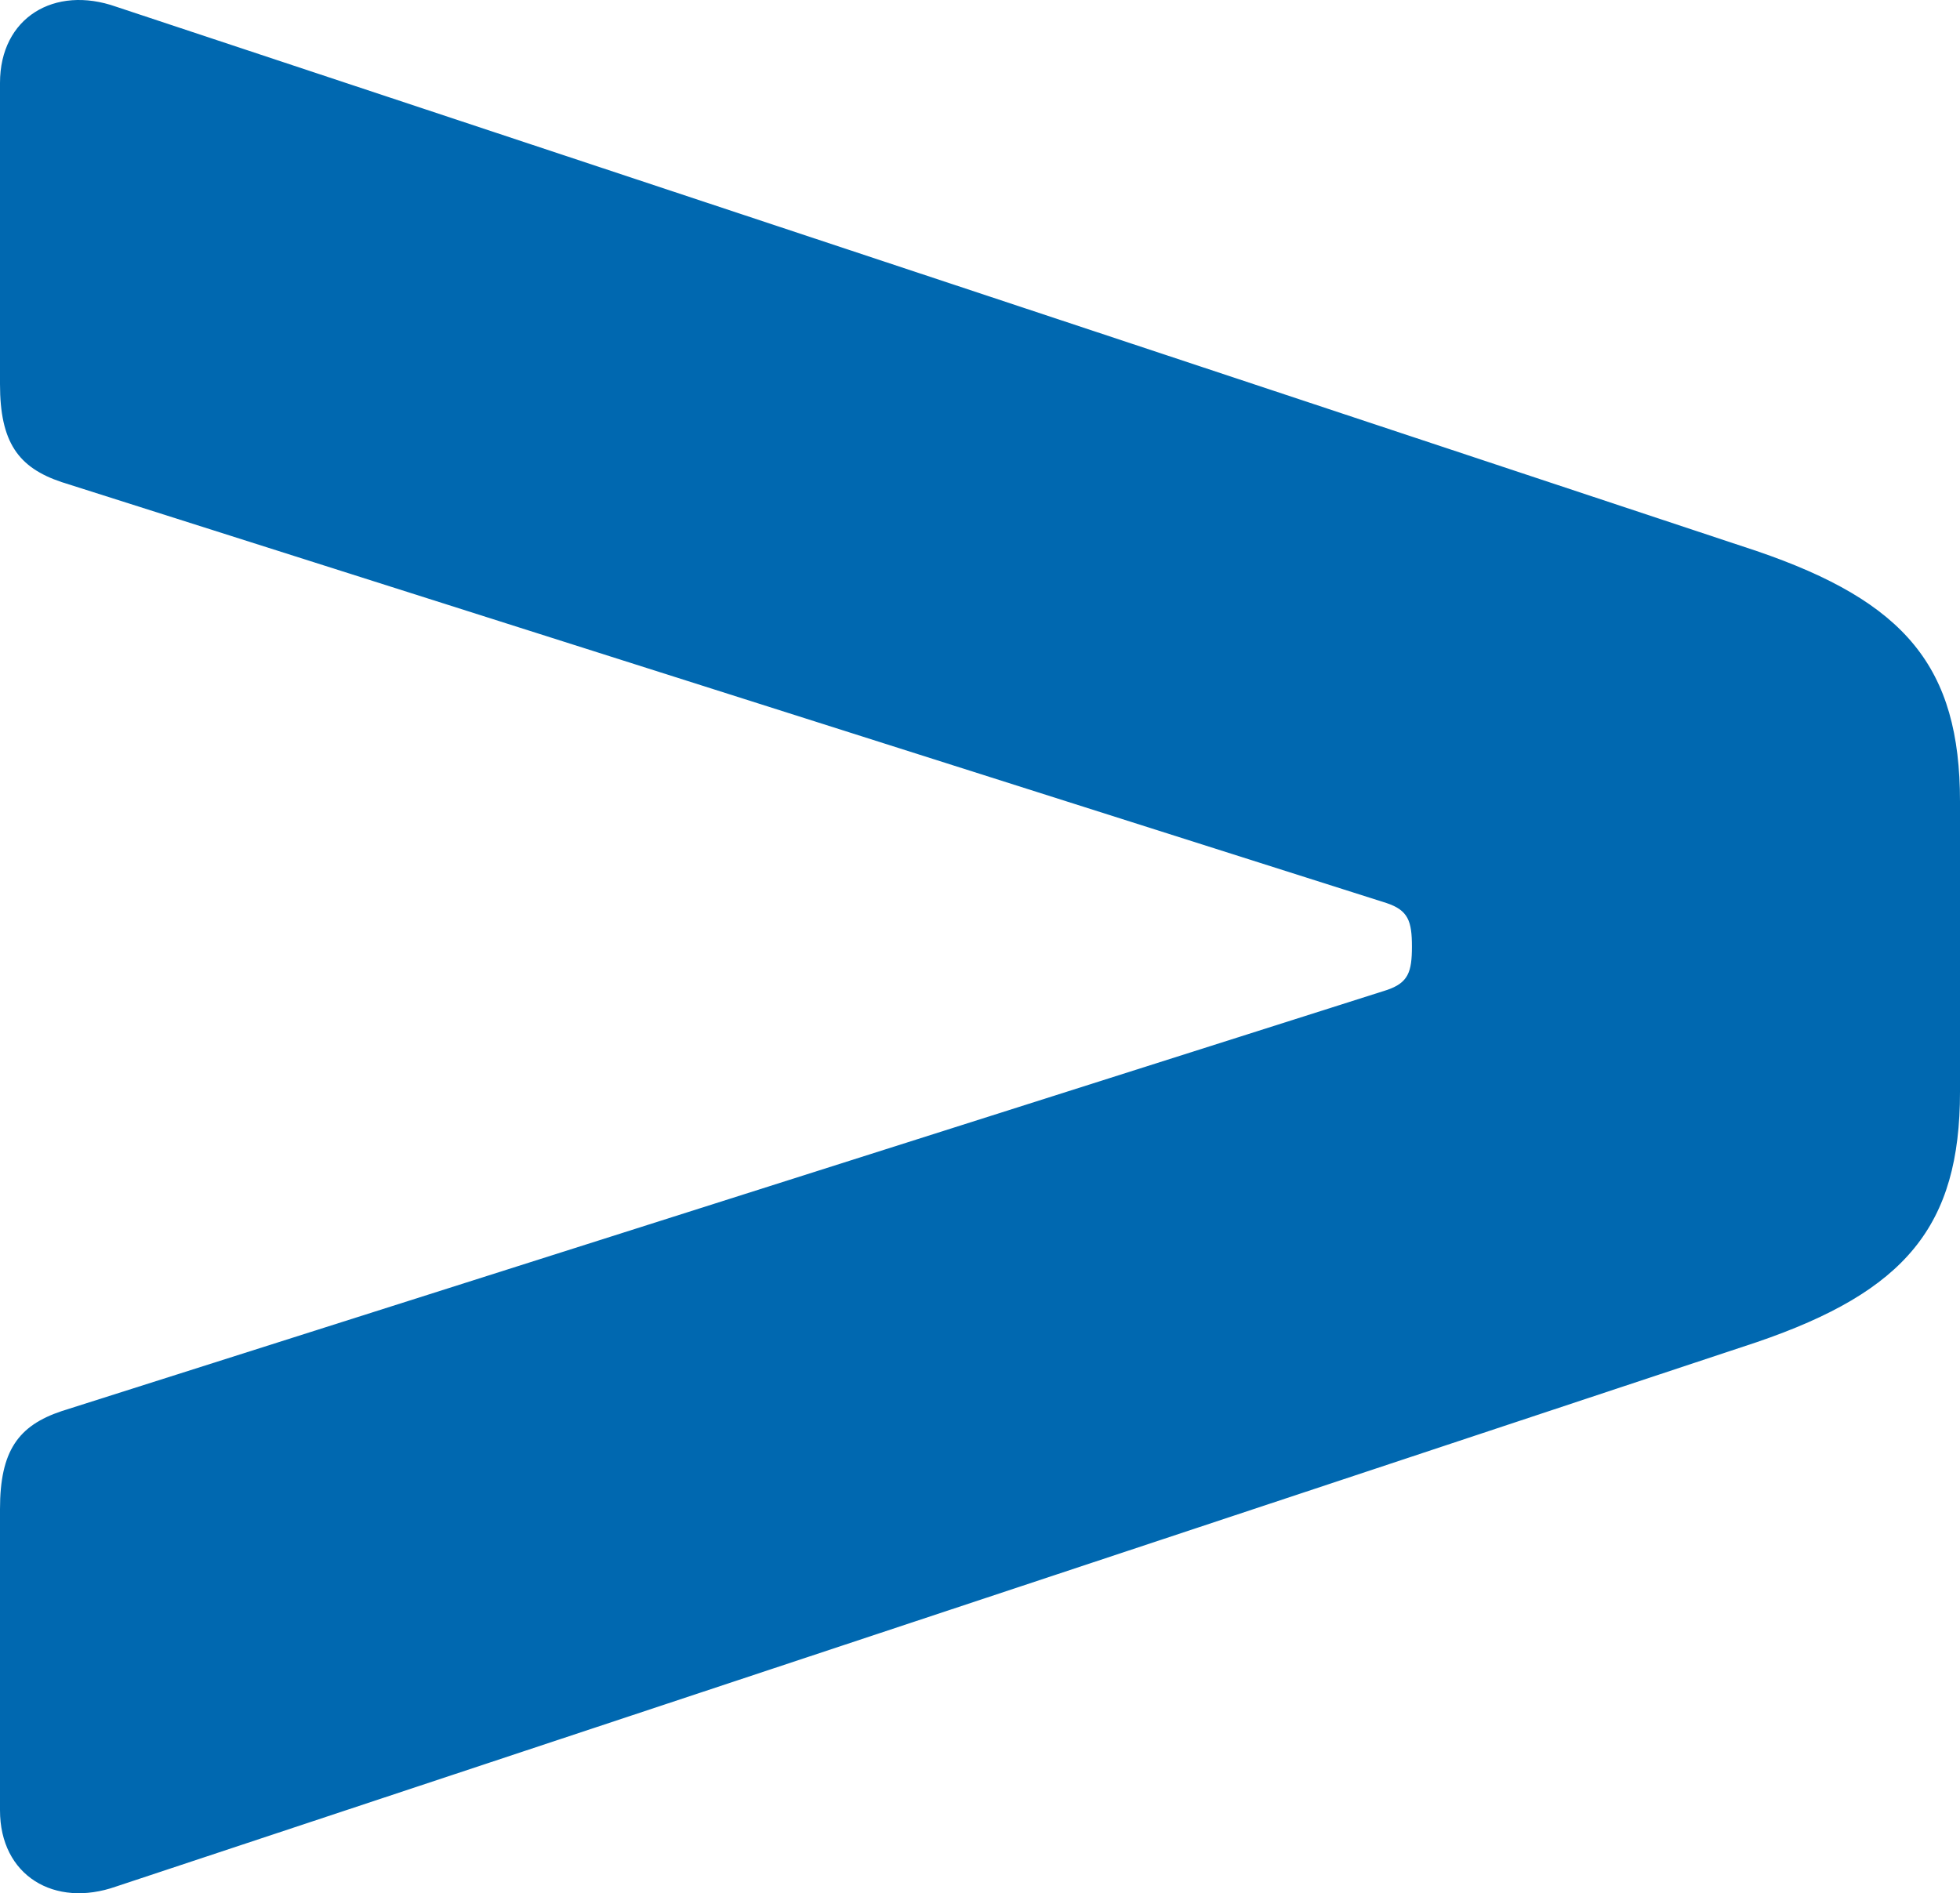 <svg xmlns="http://www.w3.org/2000/svg" width="102.453" height="98.981" viewBox="0 0 102.453 98.981"><defs><style>.cls-1{fill:#0068b0;}</style></defs><g id="Layer_2" data-name="Layer 2"><g id="Layer_1-2" data-name="Layer 1"><path class="cls-1" d="M6.071,98.63C2.846,99.769,0,98.061,0,94.646V78.898c0-3.036.949-4.364,3.225-5.123l69.251-22.009c1.138-.379,1.328-.949,1.328-2.276s-.19-1.897-1.328-2.277L3.225,25.206C.949,24.446,0,23.118,0,20.083V4.335C0,.92,2.846-.787,6.071.351L91.828,28.81c7.779,2.656,10.625,6.071,10.625,13.091V57.08c0,7.02-2.846,10.435-10.625,13.091Z"/></g></g></svg>
